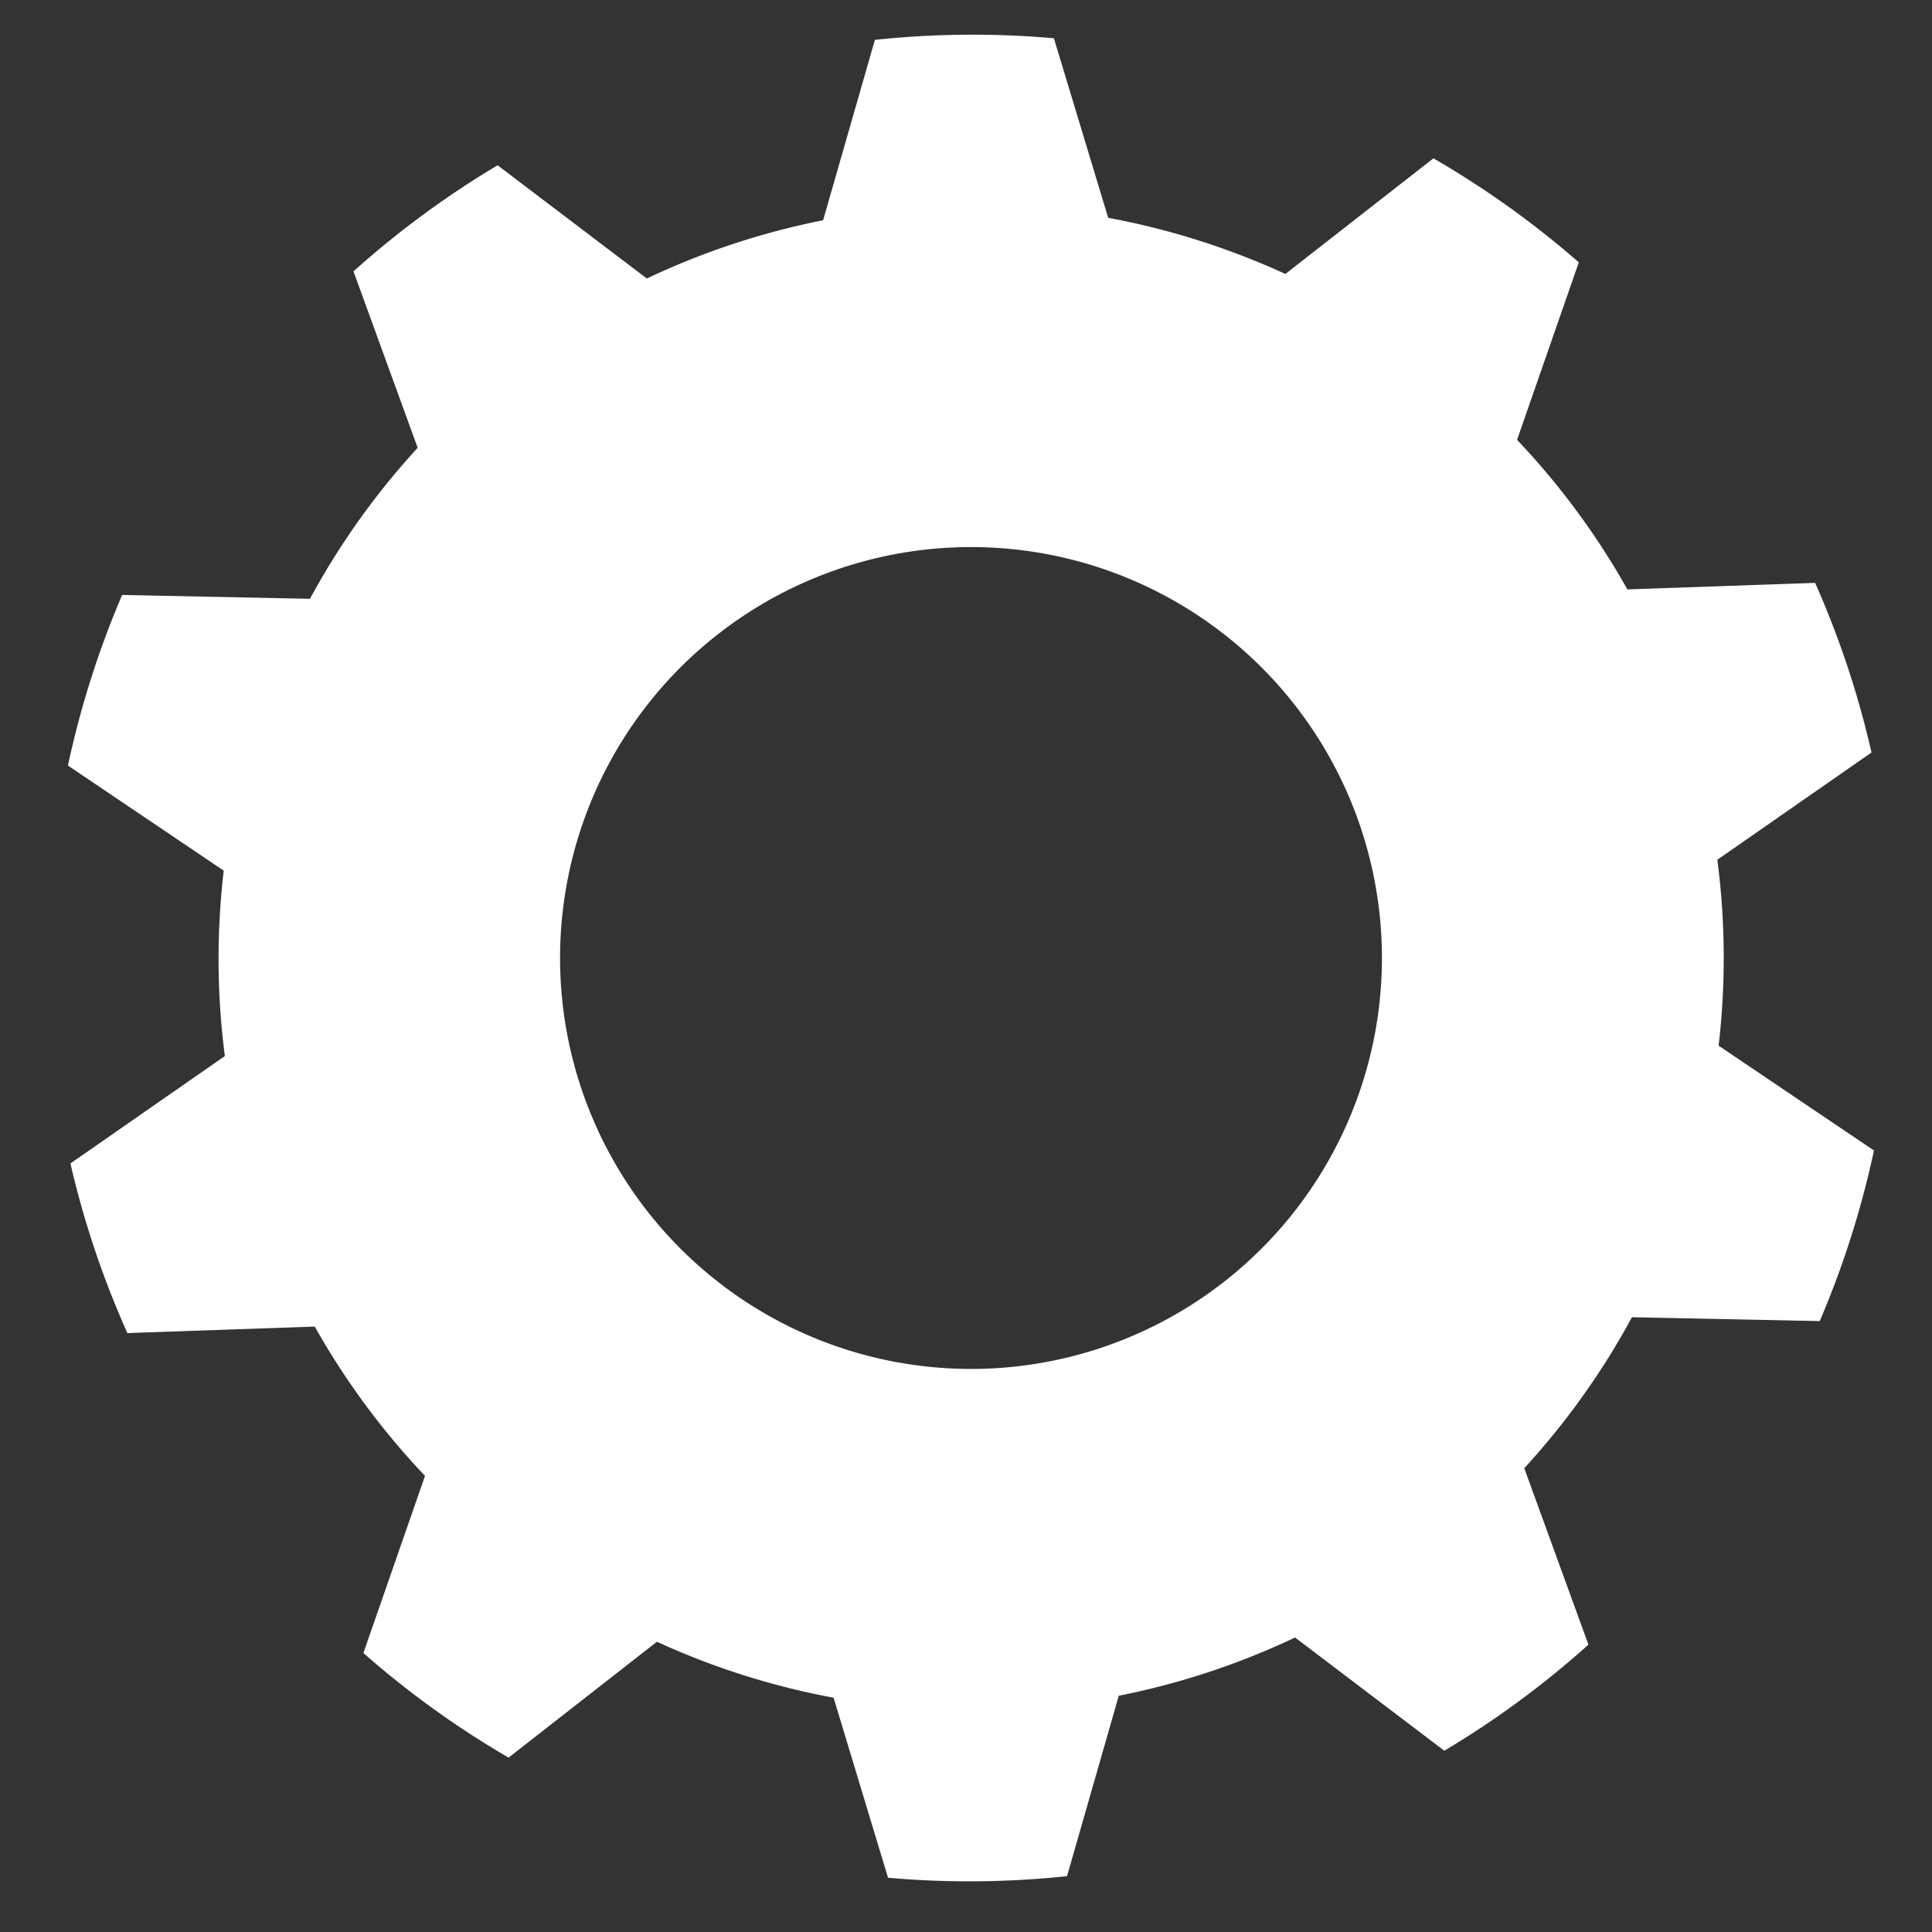 <?xml version="1.0" encoding="UTF-8" standalone="no"?>
<!-- Created with Inkscape (http://www.inkscape.org/) -->

<svg
   width="200"
   height="200"
   viewBox="0 0 52.917 52.917"
   version="1.1"
   id="svg5"
   sodipodi:docname="Gear.svg"
   inkscape:version="1.1.1 (3bf5ae0d25, 2021-09-20)"
   xmlns:inkscape="http://www.inkscape.org/namespaces/inkscape"
   xmlns:sodipodi="http://sodipodi.sourceforge.net/DTD/sodipodi-0.dtd"
   xmlns="http://www.w3.org/2000/svg"
   xmlns:svg="http://www.w3.org/2000/svg">
  <rect x="0" y="0" width="52.917" height="52.917" fill="#333333" stroke="none"/>
  <sodipodi:namedview
     id="namedview7"
     pagecolor="#ffffff"
     bordercolor="#666666"
     borderopacity="1.0"
     inkscape:pageshadow="2"
     inkscape:pageopacity="0"
     inkscape:pagecheckerboard="true"
     inkscape:document-units="px"
     showgrid="false"
     inkscape:zoom="3.1108586"
     inkscape:cx="218.91063"
     inkscape:cy="71.362935"
     inkscape:window-width="2880"
     inkscape:window-height="1526"
     inkscape:window-x="-11"
     inkscape:window-y="3229"
     inkscape:window-maximized="1"
     inkscape:current-layer="layer1"
     units="px"
     width="200px" />
  <defs
     id="defs2" />
  <g
     inkscape:label="Layer 1"
     inkscape:groupmode="layer"
     id="layer1">
    <path
       id="circle1258"
       style="fill:#ffffff;stroke-width:1.599;stroke-miterlimit:2"
       d="m 28.866,1.048 a 25.302,25.302 0 0 0 -4.903,0.044 l -1.418,4.941 a 20.62,20.62 0 0 0 -4.828,1.595 L 13.629,4.527 A 25.302,25.302 0 0 0 9.682,7.433 L 11.44,12.265 A 20.62,20.62 0 0 0 8.49,16.401 L 3.346,16.295 a 25.302,25.302 0 0 0 -1.485,4.673 l 4.267,2.879 a 20.62,20.62 0 0 0 0.031,5.078 l -4.23,2.942 a 25.302,25.302 0 0 0 1.56,4.646 l 5.132,-0.178 a 20.62,20.62 0 0 0 3.02,4.089 l -1.688,4.852 a 25.302,25.302 0 0 0 3.977,2.865 l 4.063,-3.174 a 20.62,20.62 0 0 0 4.839,1.533 l 1.491,4.931 a 25.302,25.302 0 0 0 4.903,-0.044 l 1.417,-4.941 a 20.62,20.62 0 0 0 4.828,-1.595 l 4.089,3.101 a 25.302,25.302 0 0 0 3.947,-2.906 l -1.758,-4.832 a 20.62,20.62 0 0 0 2.95,-4.136 l 5.143,0.106 a 25.302,25.302 0 0 0 1.485,-4.673 l -4.255,-2.871 a 20.62,20.62 0 0 0 -0.035,-5.091 l 4.223,-2.938 A 25.302,25.302 0 0 0 49.716,15.965 L 44.574,16.144 A 20.62,20.62 0 0 0 41.552,12.047 L 43.243,7.186 A 25.302,25.302 0 0 0 39.261,4.337 l -4.055,3.167 A 20.62,20.62 0 0 0 30.353,5.966 Z M 28.319,15.117 A 11.255,11.255 0 0 1 37.718,27.963 11.255,11.255 0 0 1 24.871,37.362 11.255,11.255 0 0 1 15.473,24.515 11.255,11.255 0 0 1 28.319,15.117 Z" />
  </g>
</svg>
